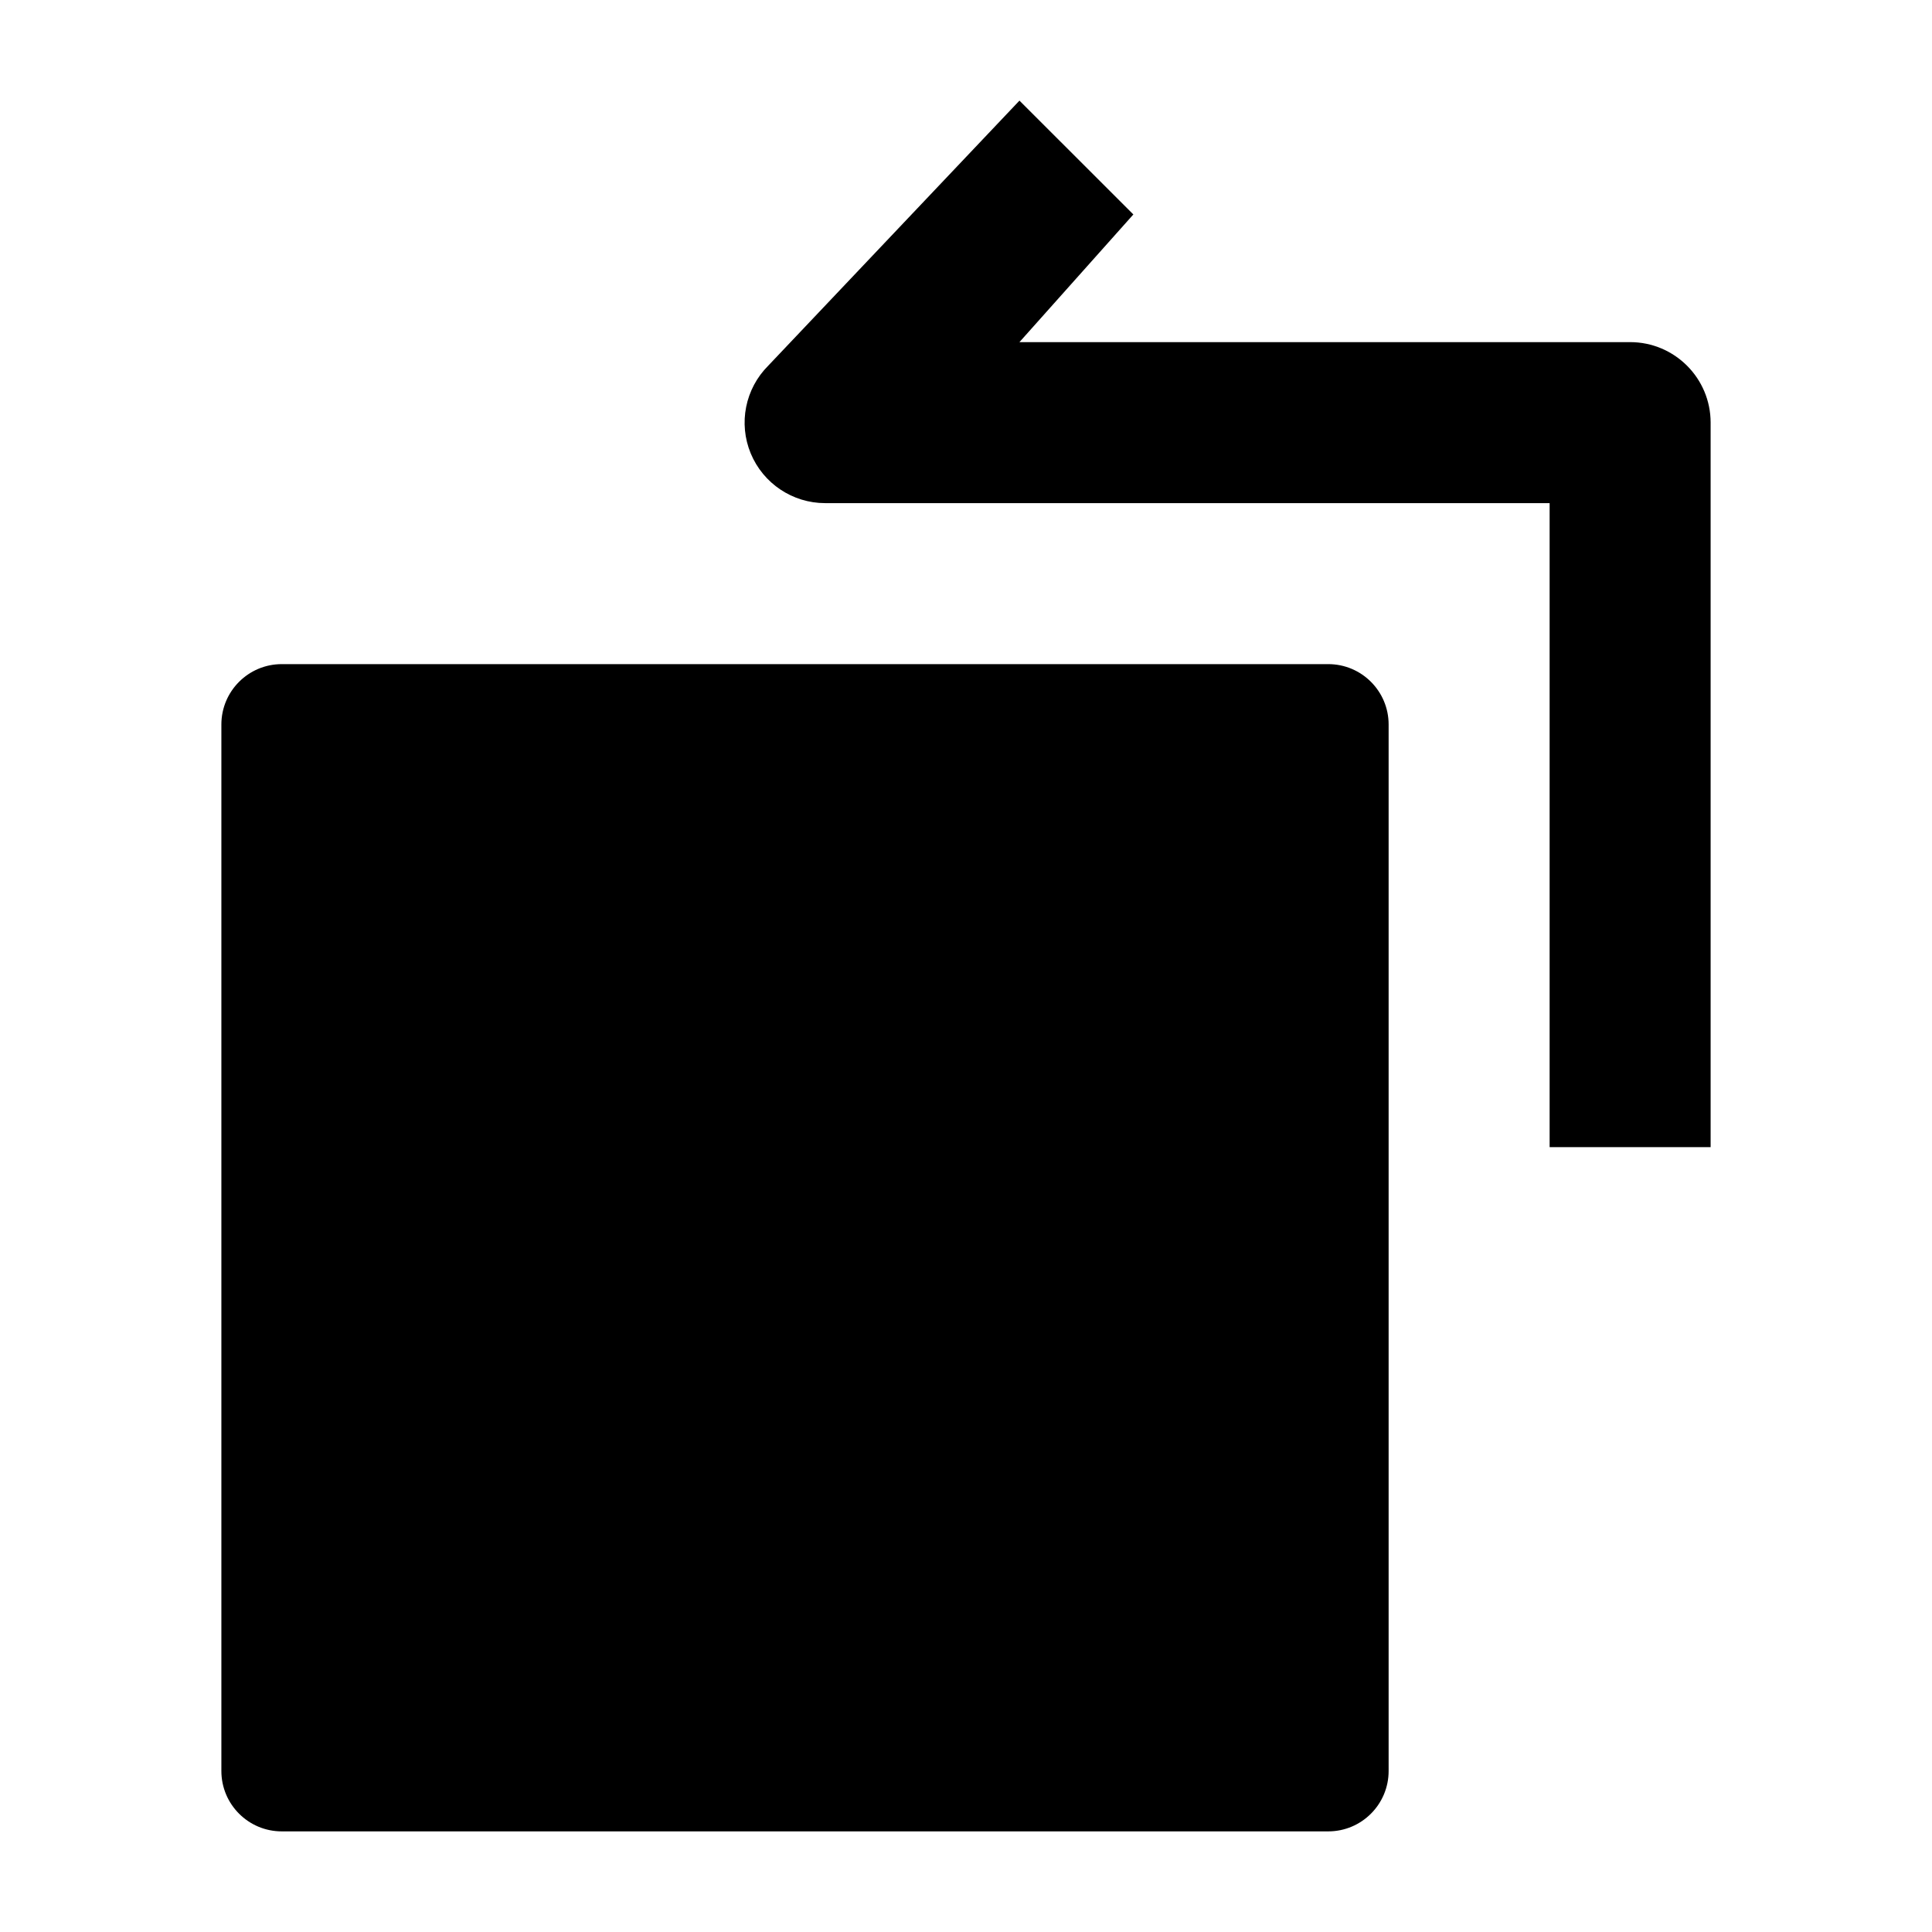 <svg width="24" height="24" viewBox="0 0 24 24" xmlns="http://www.w3.org/2000/svg">
    <path d="M17.25 9C17.25 8.586 16.914 8.25 16.5 8.25H3.5C3.086 8.25 2.75 8.586 2.75 9V22C2.75 22.414 3.086 22.75 3.5 22.75H16.5C16.914 22.75 17.25 22.414 17.25 22V9Z"/>
    <path fill-rule="evenodd" clip-rule="evenodd" d="M12.664 1.25L9.543 4.543C9.257 4.829 9.171 5.259 9.326 5.633C9.481 6.006 9.846 6.25 10.25 6.25H19.25V14.25H21.25V5.25C21.25 4.698 20.802 4.25 20.25 4.25H12.664L14.079 2.664L12.664 1.25Z"/>
</svg>
